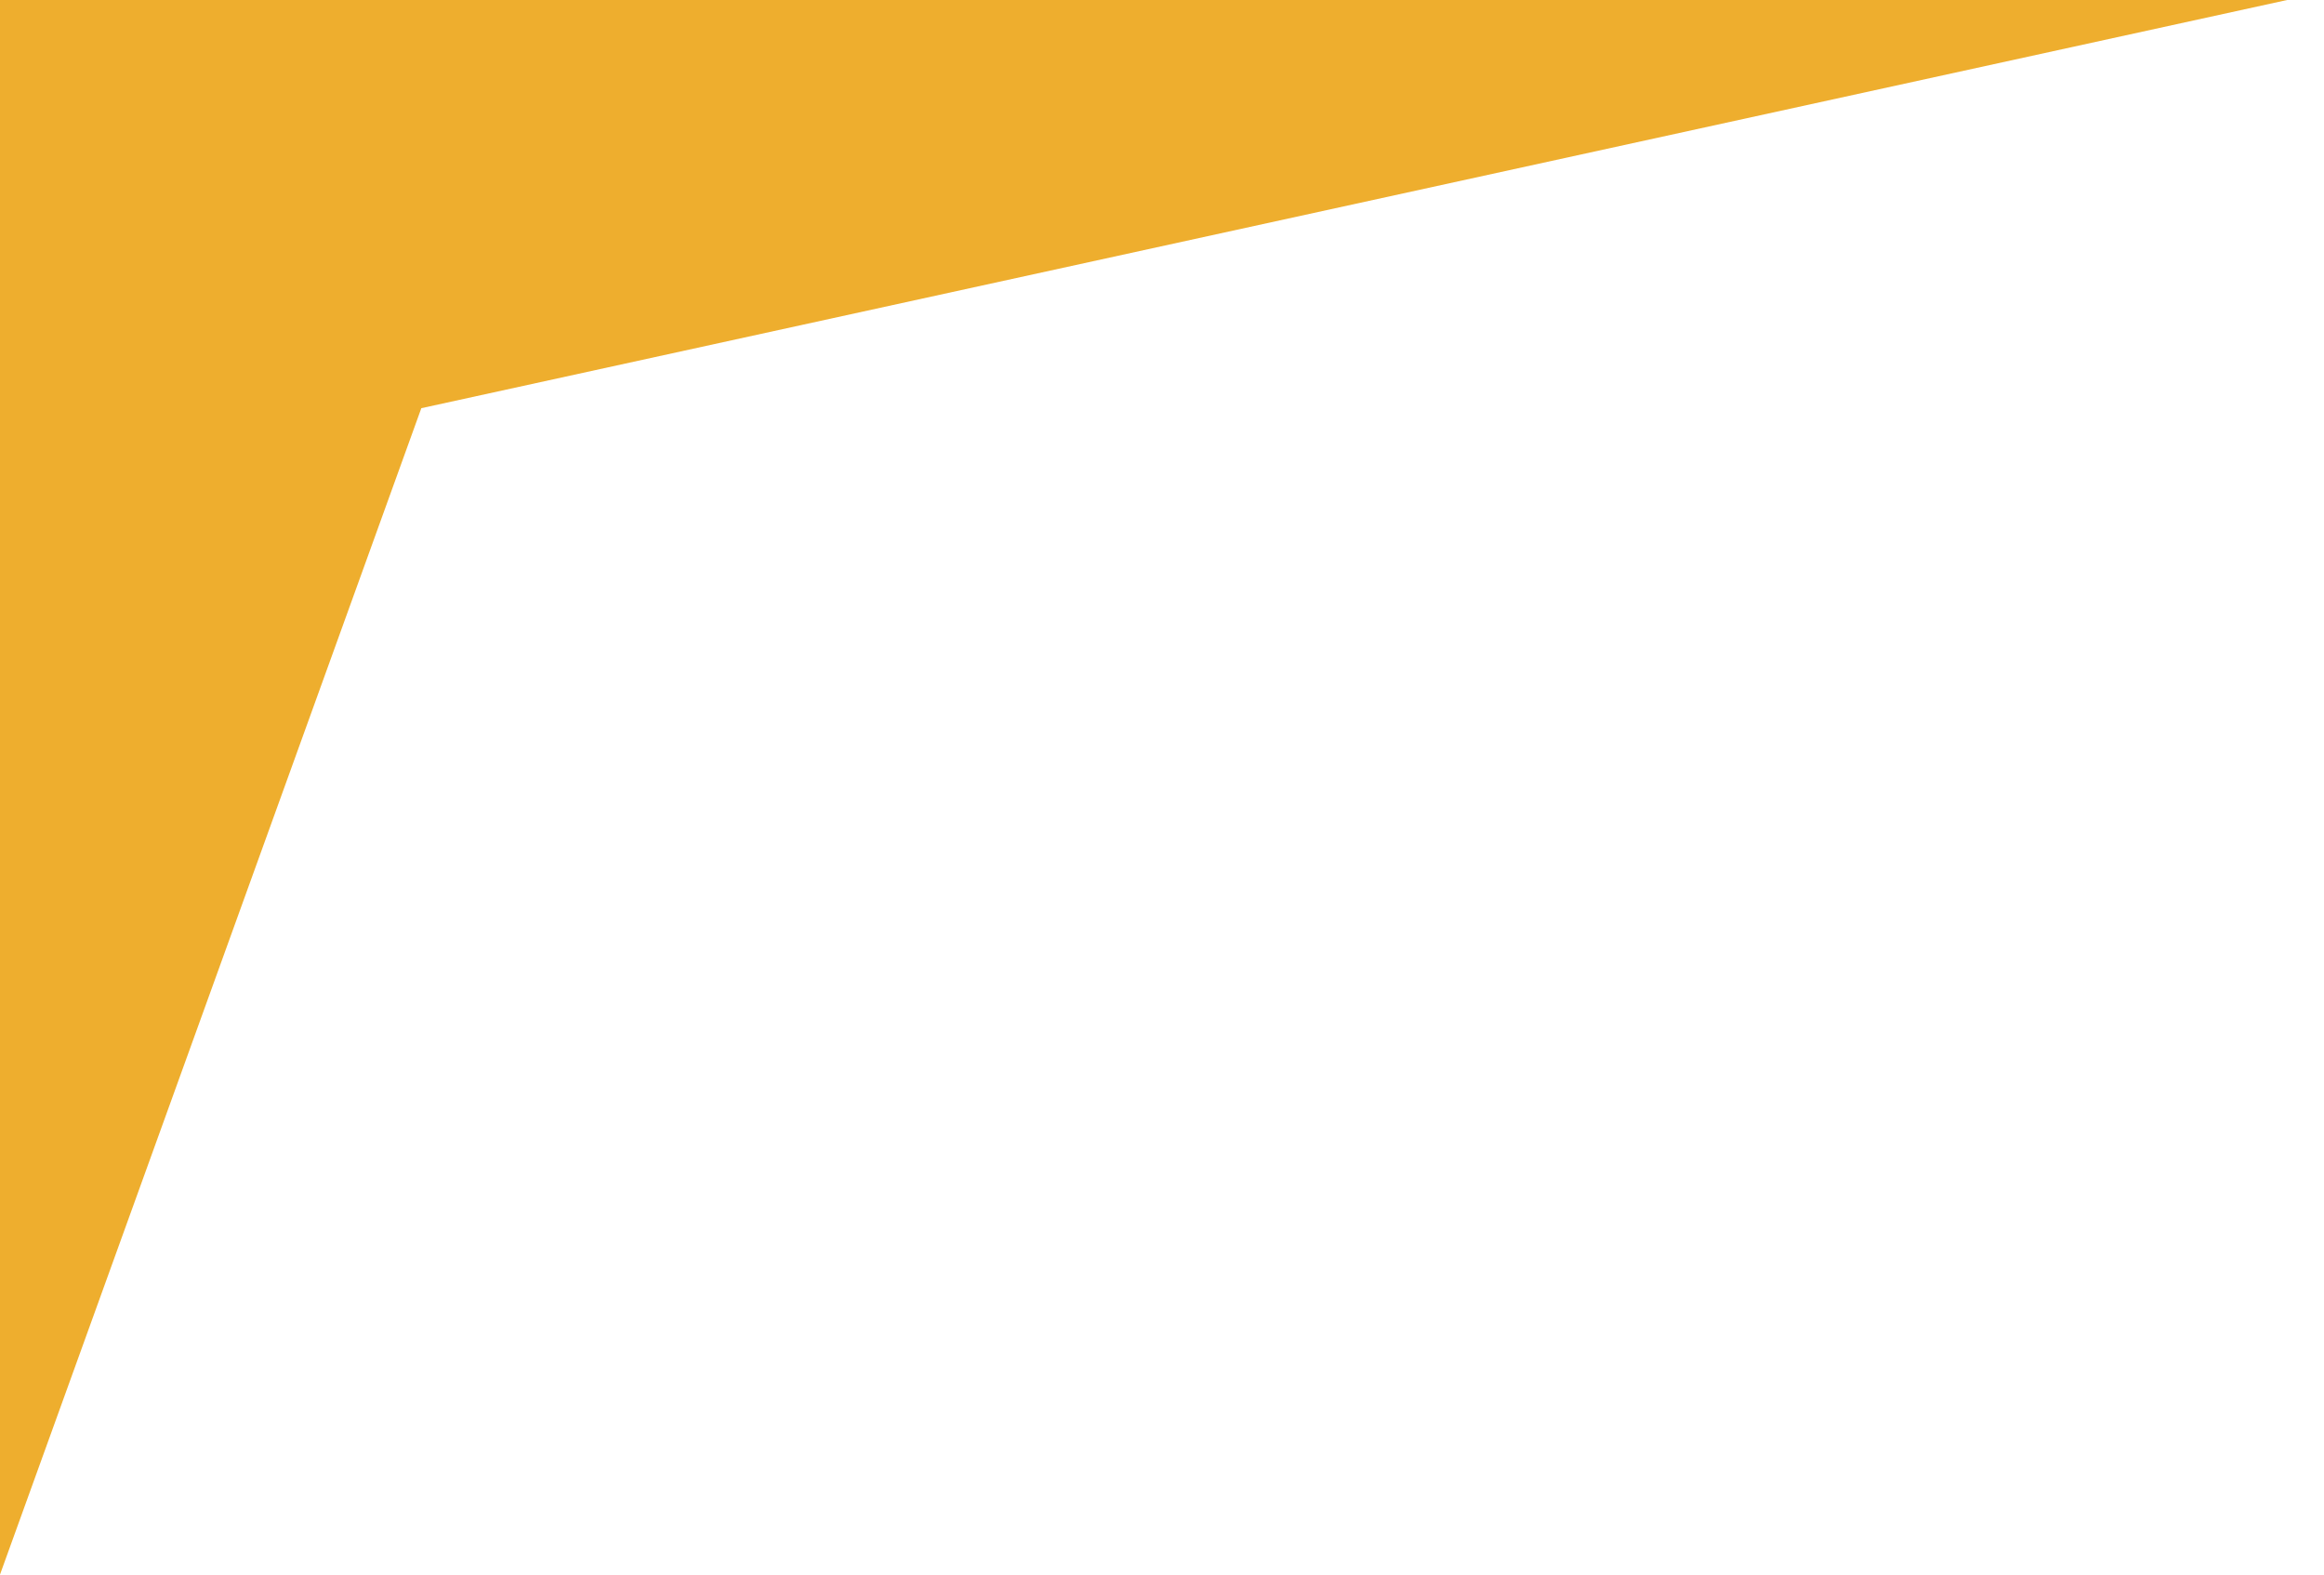<svg width="31" height="21" viewBox="0 0 31 21" fill="none" xmlns="http://www.w3.org/2000/svg">
<g clip-path="url(#clip0_411_539)">
<path d="M5.62 5.444L0 21V0H30.508L5.62 5.444Z" fill="#EEAE2E"/>
</g>
<defs>
<clipPath id="clip0_411_539">
<rect width="31" height="21" fill="white"/>
</clipPath>
</defs>
</svg>

